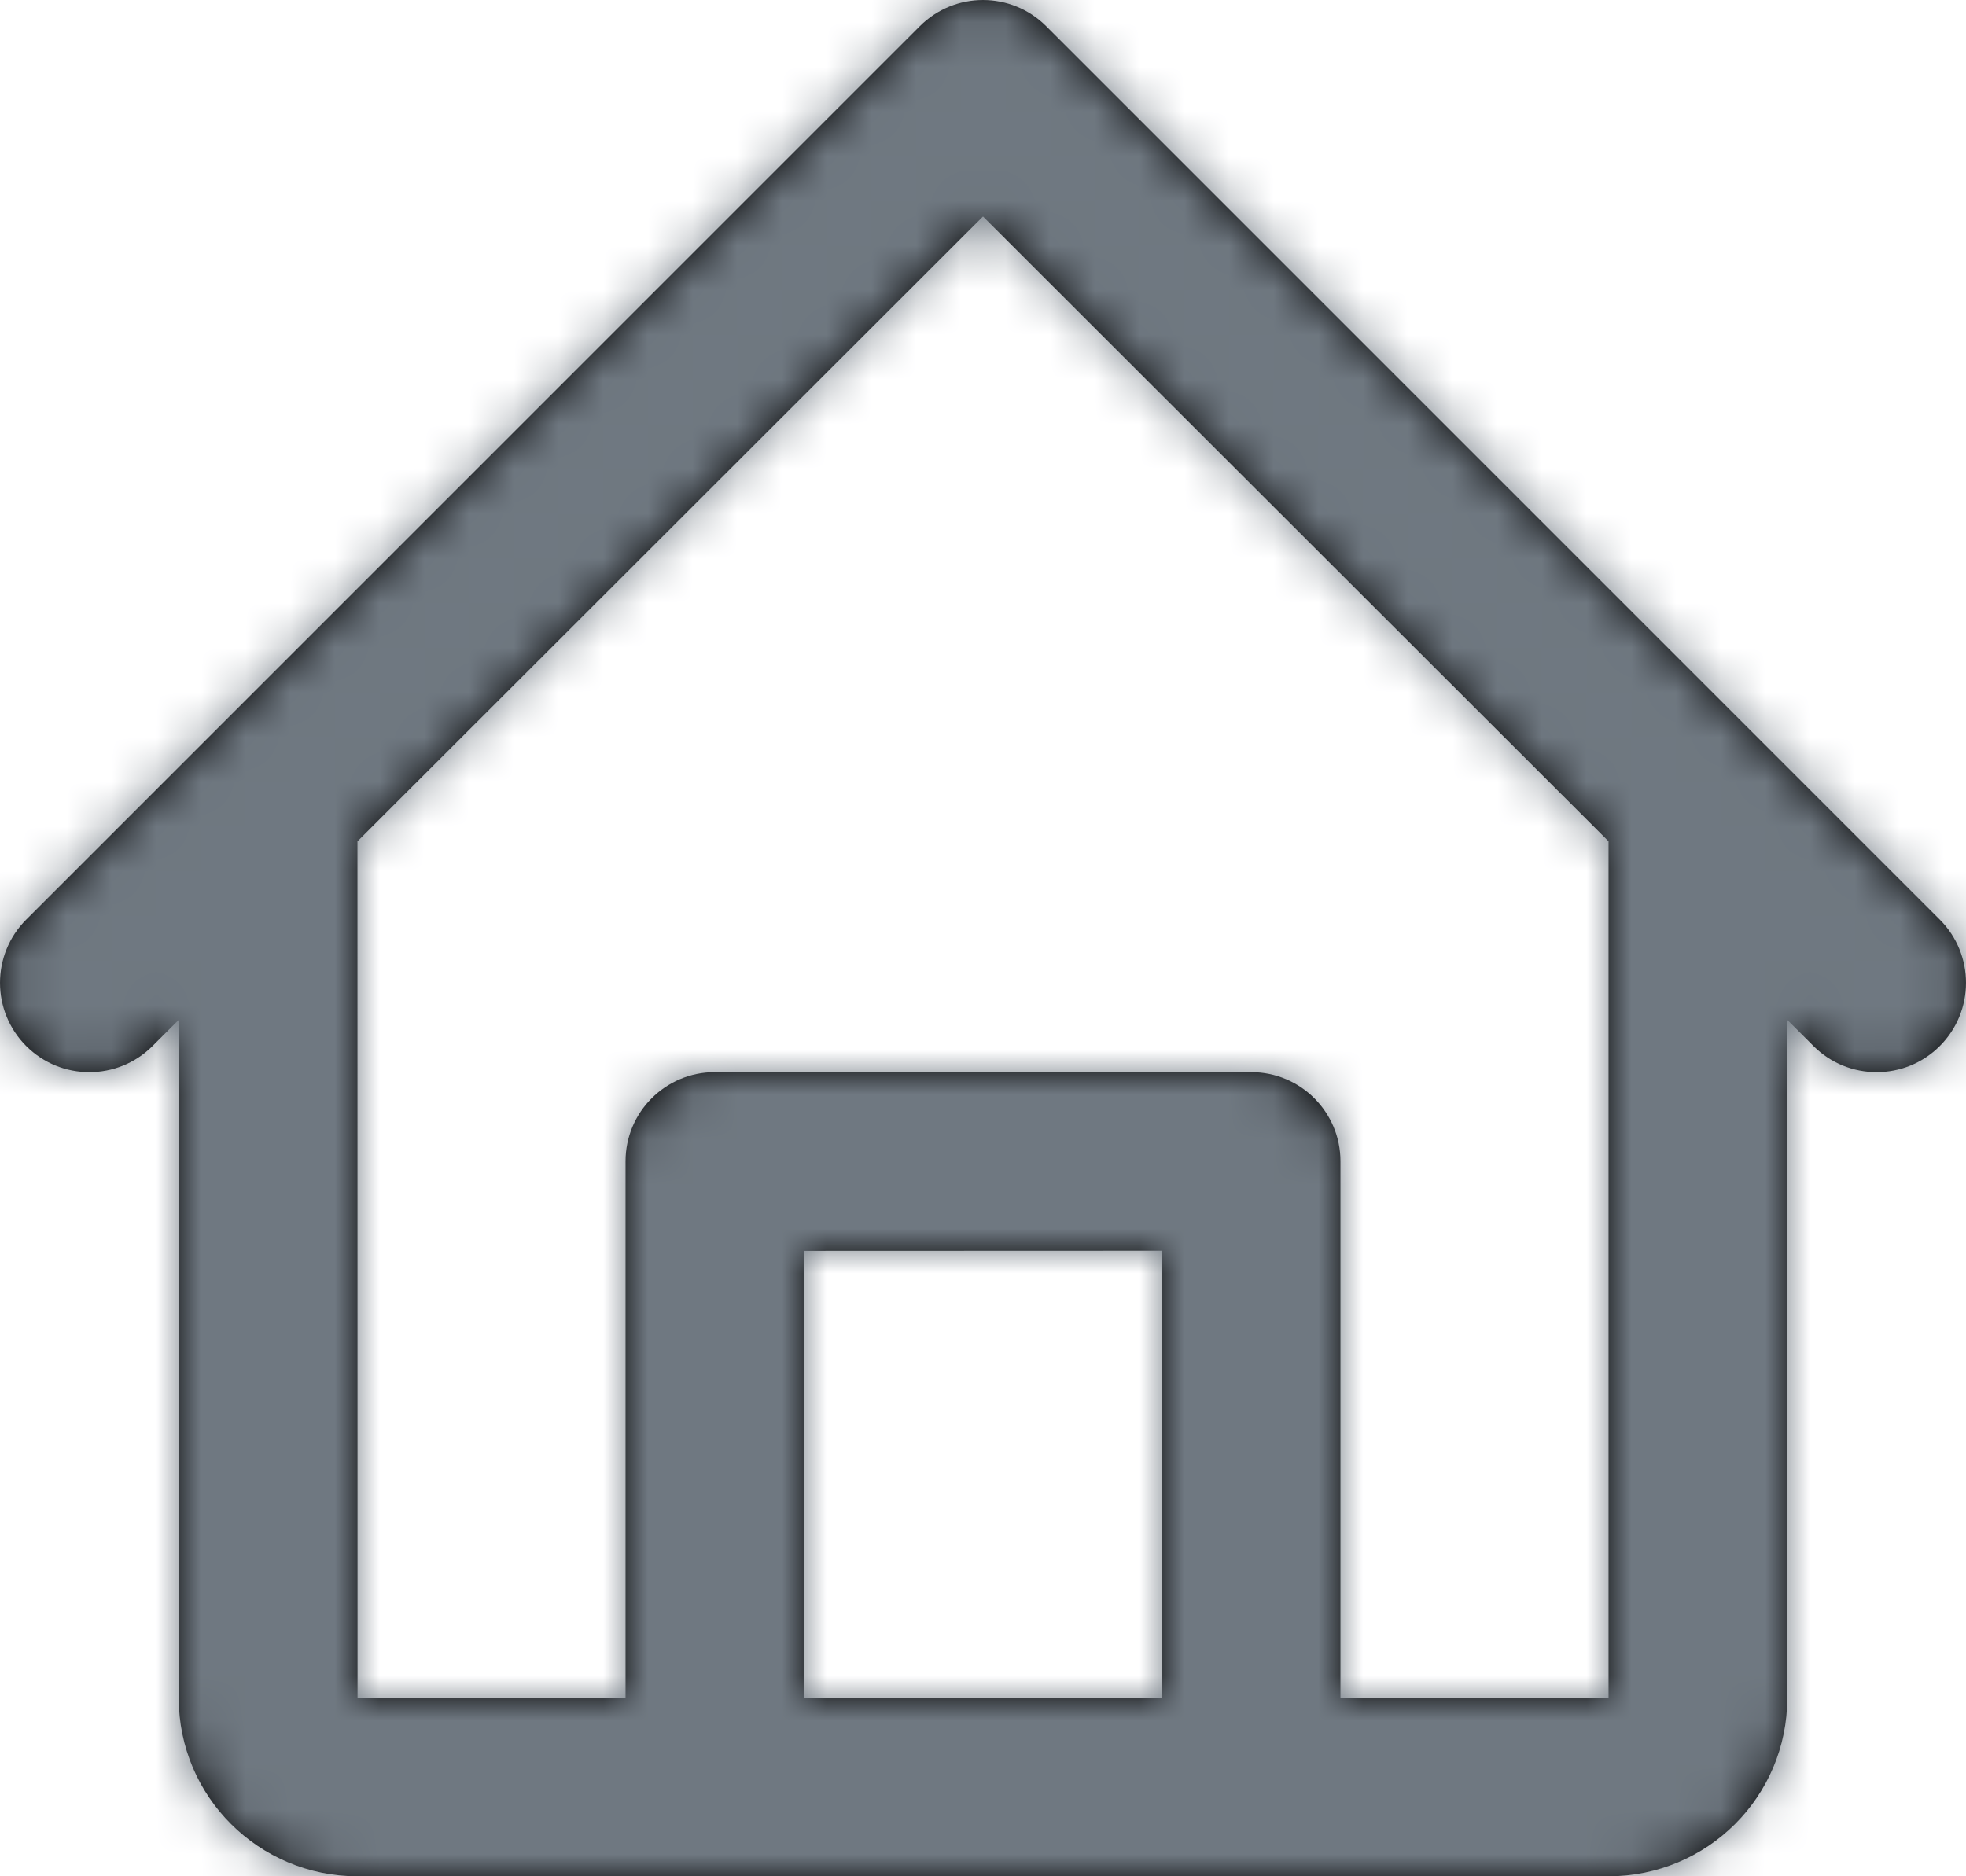 <?xml version="1.0" encoding="UTF-8"?>
<svg width="44px" height="42px" viewBox="0 0 44 42" version="1.1" xmlns="http://www.w3.org/2000/svg" xmlns:xlink="http://www.w3.org/1999/xlink">
    <!-- Generator: Sketch 53.1 (72631) - https://sketchapp.com -->
    <title>universeIcons/Milkyway/Utility/Home</title>
    <desc>Created with Sketch.</desc>
    <defs>
        <path d="M8.002,38 L14,38.001 L14,25.995 C14,24.893 14.895,24 15.994,24 L28.006,24 C29.107,24 30,24.893 30,25.995 L30,38.005 L36,38.009 L36,18.832 L22,4.845 L8,18.833 C7.999,22.615 8.002,38 8.002,38 Z M3.414,23.414 C2.633,24.195 1.367,24.195 0.586,23.414 C-0.195,22.633 -0.195,21.367 0.586,20.586 L20.586,0.586 C21.367,-0.195 22.633,-0.195 23.414,0.586 L43.414,20.586 C44.195,21.367 44.195,22.633 43.414,23.414 C42.633,24.195 41.367,24.195 40.586,23.414 L40,22.829 L40,38.009 C40,40.217 38.212,42 35.998,42 L8.002,42 C5.794,42 4,40.217 4,38.009 L4,22.829 L3.414,23.414 Z M26,38.004 L26,27.997 L18,28 L18,38.002 L26,38.004 Z" id="path-1"></path>
    </defs>
    <g id="Milkyway-Icons" stroke="none" stroke-width="1" fill="none" fill-rule="evenodd">
        <g id="Icons-in-use" transform="translate(-99, -117)">
            <g id="Icons/Milkyway/Utility/Home" transform="translate(97, 115)">
                <g id="Home">
                    <g id="Colour/Ink-Light" transform="translate(2, 2)">
                        <mask id="mask-2" fill="white">
                            <use xlink:href="#path-1"></use>
                        </mask>
                        <use id="Mask" fill="#000000" xlink:href="#path-1"></use>
                        <g mask="url(#mask-2)" fill="#6F7881" id="Color/Ink/Light">
                            <g transform="translate(-2, -2)">
                                <rect x="0" y="0" width="48" height="48"></rect>
                            </g>
                        </g>
                    </g>
                </g>
            </g>
        </g>
    </g>
</svg>
